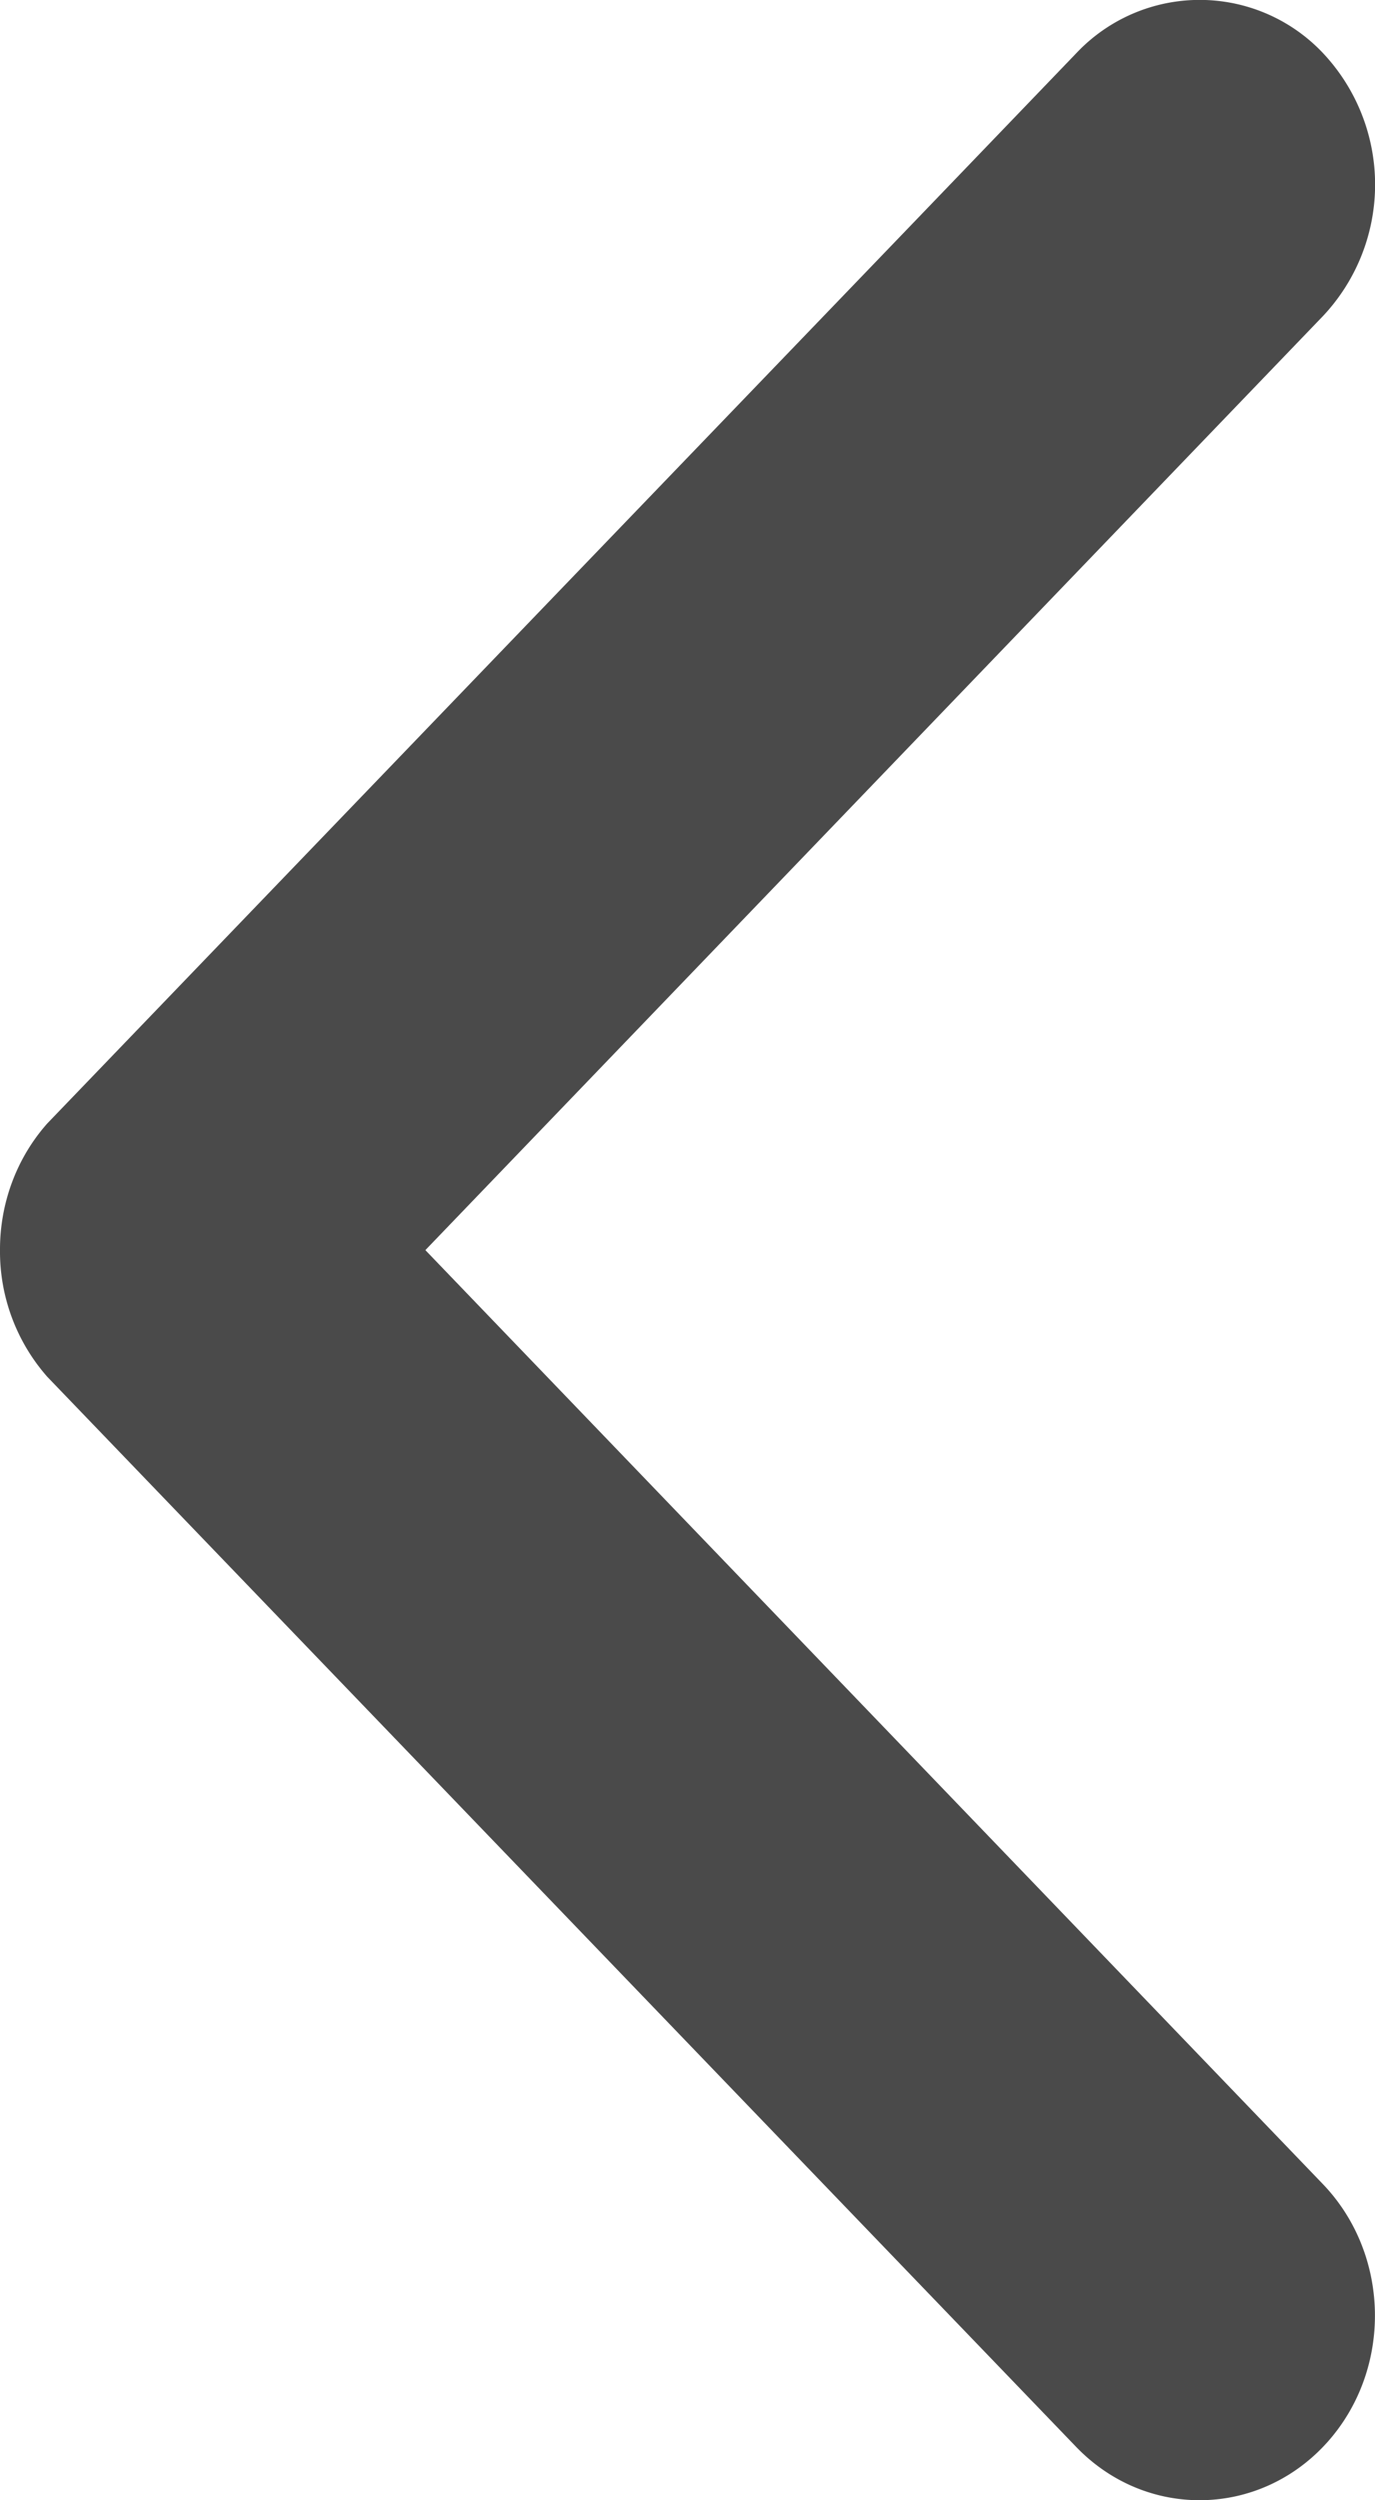 <svg xmlns="http://www.w3.org/2000/svg" width="11" height="20" viewBox="0 0 11 20">
    <path fill="#4A4A4A" fill-rule="nonzero" d="M10.583 17.471c.54.563.557 1.477.039 2.061-.54.607-1.45.626-2.013.041l-1.284-1.335a84652.14 84652.14 0 0 1-6.947-7.225A1.517 1.517 0 0 1 0 9.999c-.001-.37.13-.732.378-1.012L4.5 4.7l2.826-2.938L8.61.426a1.356 1.356 0 0 1 2.013.042 1.535 1.535 0 0 1-.039 2.06L3.403 10l7.18 7.471z"/>
</svg>

